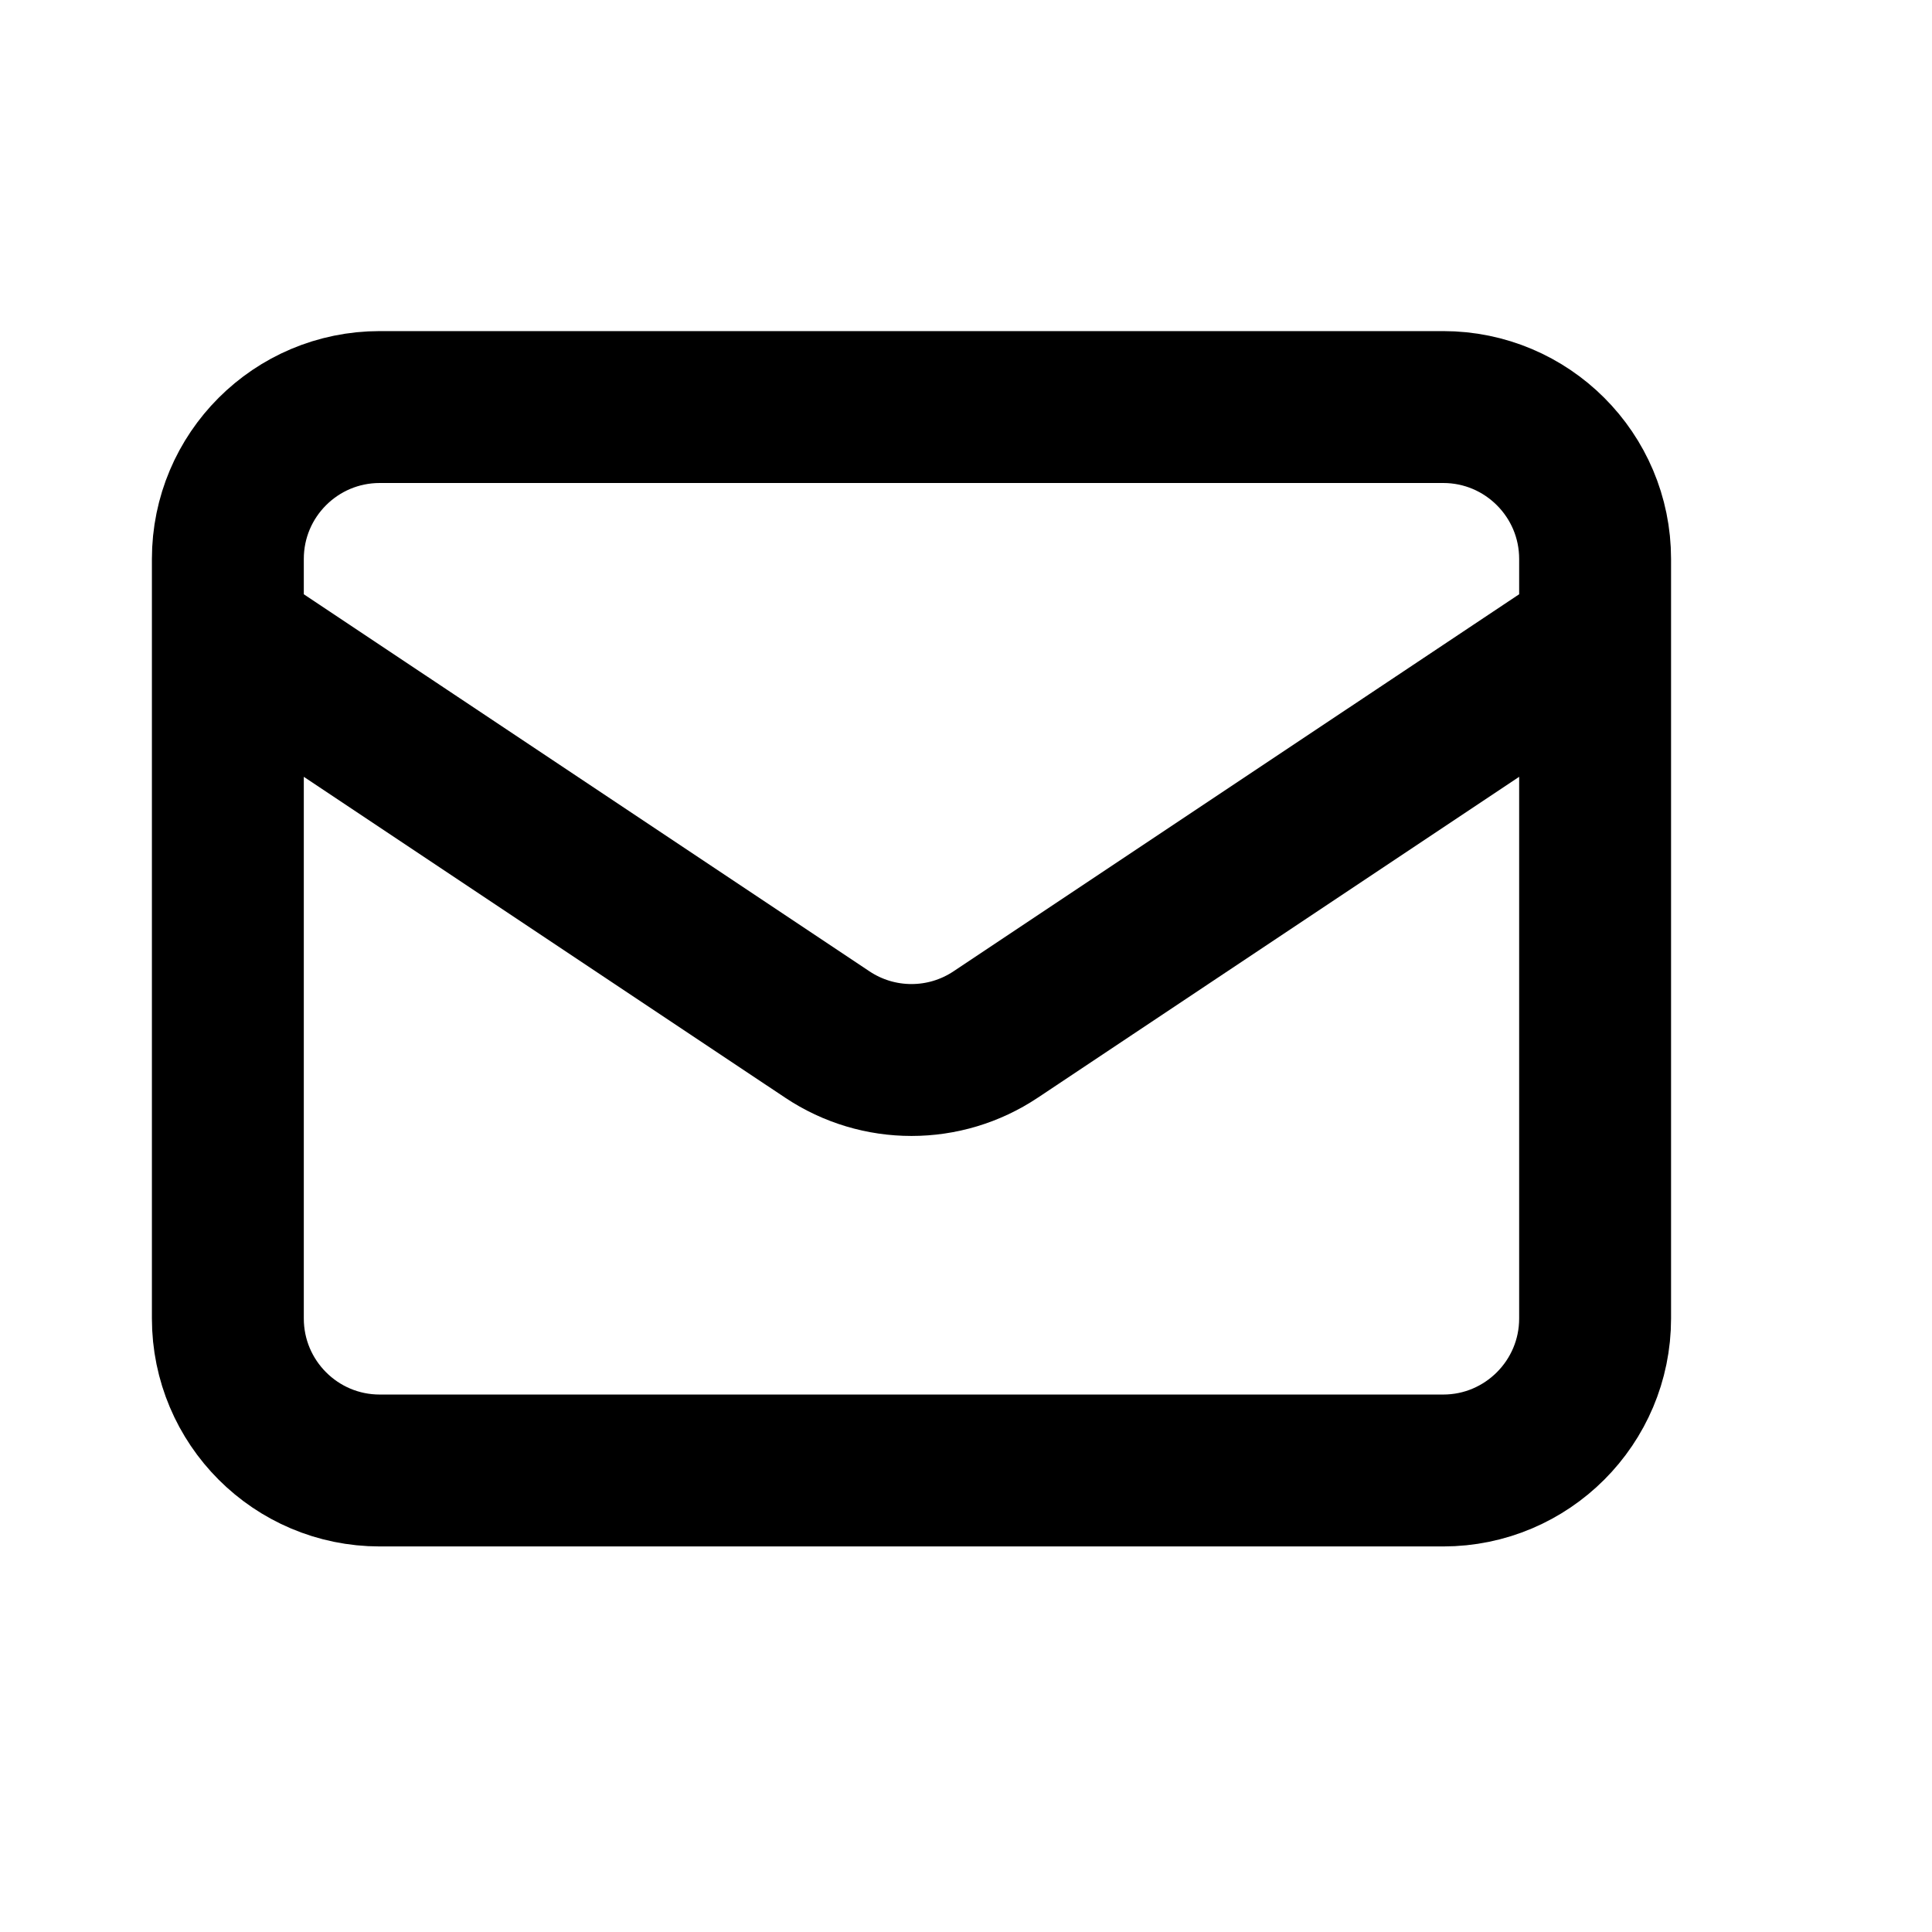<svg width="16" height="16" viewBox="0 0 16 16" fill="none" xmlns="http://www.w3.org/2000/svg">
<g id="Icon/Outline/mail">
<path id="Icon" d="M1.887 5.258L6.851 8.567C7.273 8.849 7.824 8.849 8.246 8.567L13.21 5.258M3.145 12.178H11.952C12.646 12.178 13.21 11.614 13.21 10.919V4.629C13.21 3.934 12.646 3.371 11.952 3.371H3.145C2.45 3.371 1.887 3.934 1.887 4.629V10.919C1.887 11.614 2.45 12.178 3.145 12.178Z" stroke="black" stroke-width="1.258" stroke-linecap="round" stroke-linejoin="round"/>
</g>
</svg>

